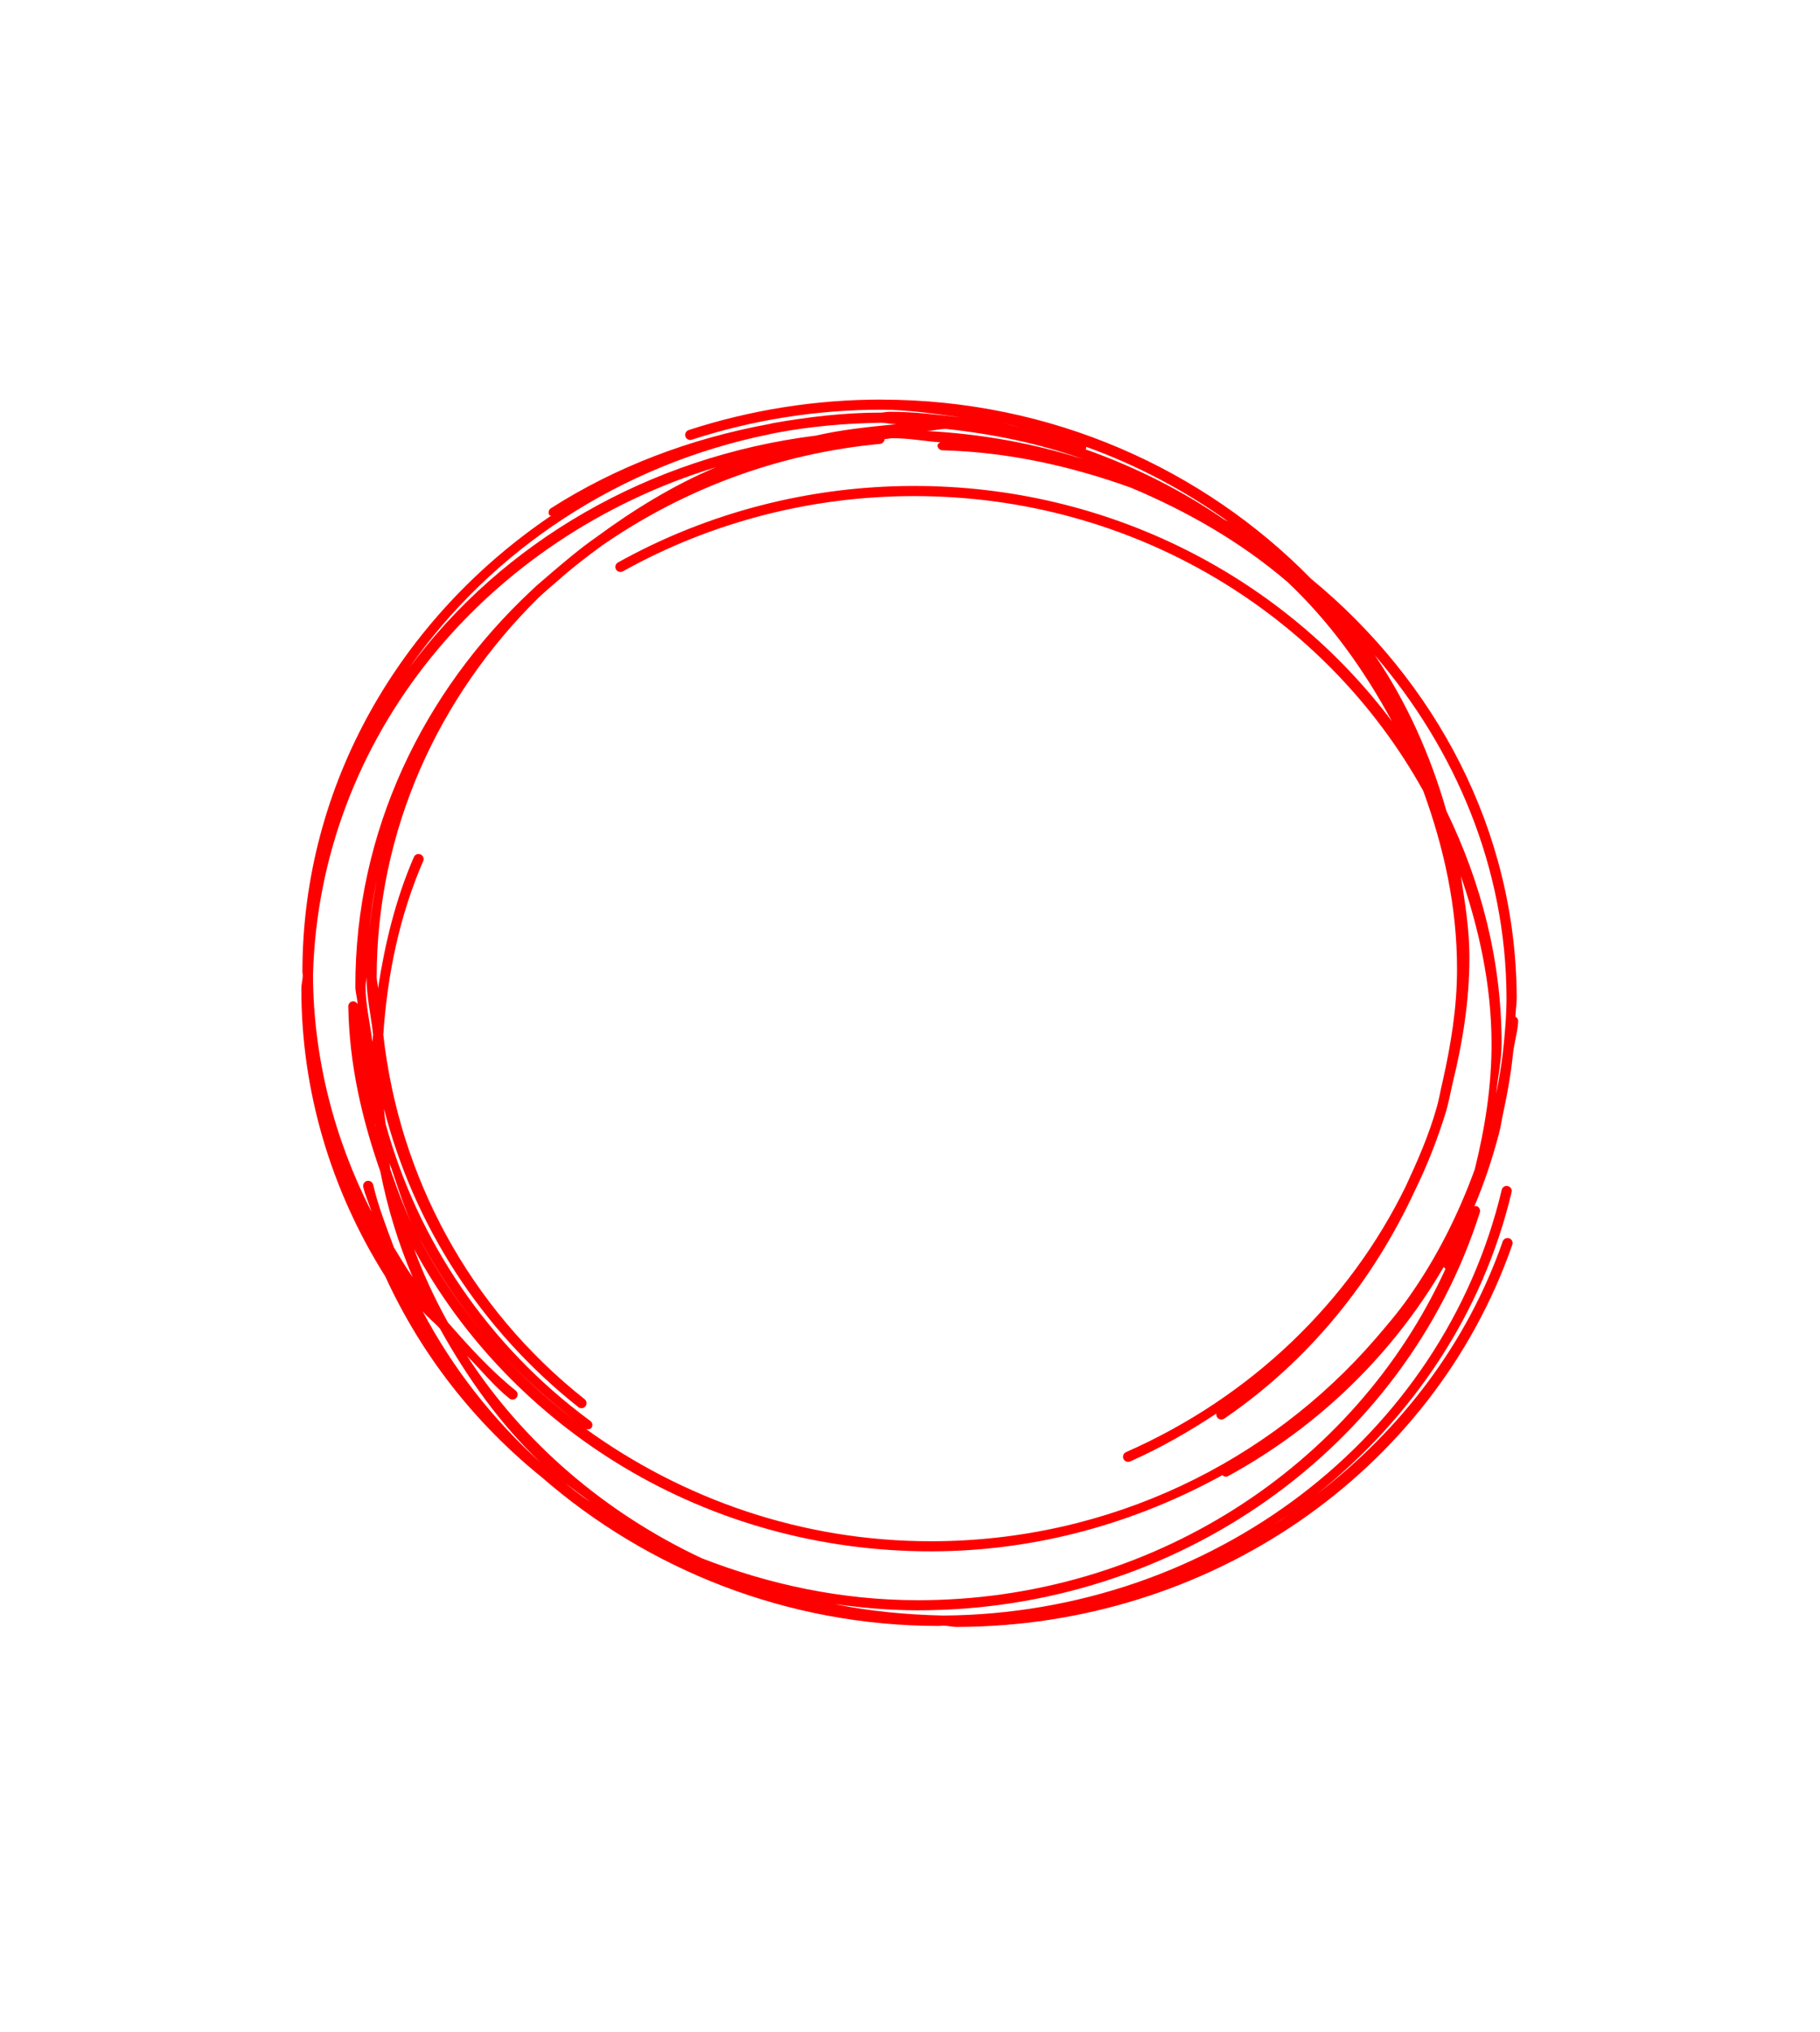 <svg xmlns="http://www.w3.org/2000/svg" xmlns:xlink="http://www.w3.org/1999/xlink" width="172" zoomAndPan="magnify" viewBox="0 0 129 144" height="192" preserveAspectRatio="xMidYMid meet" version="1.0"><defs><clipPath id="4cc97a2e4b"><path d="M 21.359 28.312 L 107.609 28.312 L 107.609 115.312 L 21.359 115.312 Z M 21.359 28.312 " clip-rule="nonzero"/></clipPath></defs><g clip-path="url(#4cc97a2e4b)"><path fill="#ff0000" d="M 62.484 28.32 C 57.836 28.316 53.215 29.047 48.812 30.48 C 48.77 30.496 48.727 30.52 48.691 30.551 C 48.652 30.582 48.625 30.617 48.602 30.66 C 48.582 30.703 48.57 30.75 48.566 30.797 C 48.562 30.844 48.566 30.891 48.582 30.934 C 48.598 30.98 48.621 31.02 48.648 31.059 C 48.68 31.094 48.719 31.121 48.762 31.145 C 48.805 31.164 48.848 31.18 48.895 31.184 C 48.945 31.188 48.992 31.18 49.035 31.164 C 53.367 29.754 57.91 29.035 62.484 29.039 C 64.418 29.039 66.266 29.336 68.125 29.582 C 66.438 29.387 64.754 29.18 63.051 29.184 C 62.832 29.184 62.629 29.242 62.41 29.246 C 62.406 29.246 62.402 29.242 62.398 29.242 C 59.844 29.246 57.324 29.543 54.836 29.98 C 54.699 30.008 54.562 30.043 54.426 30.07 C 48.961 31.082 43.715 33.043 39.047 36.023 C 38.969 36.078 38.91 36.156 38.891 36.25 C 38.871 36.344 38.891 36.441 38.941 36.52 C 38.98 36.535 39.023 36.547 39.066 36.547 C 28.434 43.738 21.441 55.508 21.434 68.875 C 21.434 68.961 21.461 69.043 21.461 69.129 C 21.453 69.453 21.359 69.75 21.359 70.074 C 21.355 77.258 23.418 84.297 27.305 90.461 C 29.875 96.066 33.684 100.891 38.406 104.703 C 45.918 111.242 55.809 115.242 66.574 115.238 C 66.672 115.238 66.766 115.215 66.863 115.215 C 67.184 115.223 67.48 115.305 67.805 115.305 C 85.672 115.289 101.551 104.406 107.191 88.219 C 107.207 88.172 107.215 88.125 107.211 88.078 C 107.211 88.031 107.199 87.984 107.176 87.945 C 107.156 87.902 107.129 87.863 107.094 87.832 C 107.059 87.801 107.016 87.777 106.973 87.762 C 106.926 87.746 106.879 87.738 106.832 87.742 C 106.785 87.742 106.738 87.754 106.695 87.777 C 106.652 87.797 106.613 87.824 106.582 87.859 C 106.551 87.895 106.527 87.938 106.512 87.98 C 103.984 95.227 99.301 101.316 93.355 105.883 C 100.094 100.492 105.094 93.121 107.141 84.492 C 107.152 84.449 107.152 84.398 107.148 84.352 C 107.141 84.309 107.121 84.262 107.098 84.223 C 107.074 84.184 107.039 84.148 107 84.121 C 106.961 84.094 106.918 84.074 106.875 84.062 C 106.781 84.039 106.684 84.055 106.602 84.105 C 106.52 84.156 106.461 84.234 106.441 84.328 C 102.27 101.879 85.863 114.363 66.859 114.5 C 64.227 114.441 61.645 114.195 59.156 113.688 C 61.086 113.953 63.039 114.129 65.027 114.129 C 83.352 114.145 99.551 102.691 104.891 85.93 C 104.918 85.84 104.91 85.742 104.867 85.656 C 104.824 85.574 104.746 85.508 104.656 85.48 C 104.605 85.473 104.551 85.48 104.504 85.496 C 105.203 83.844 105.77 82.141 106.23 80.402 C 106.383 79.855 106.449 79.281 106.578 78.723 C 106.871 77.371 107.105 76.012 107.246 74.621 C 107.336 73.871 107.562 73.16 107.609 72.395 C 107.613 72.328 107.598 72.258 107.562 72.199 C 107.527 72.137 107.477 72.09 107.414 72.059 C 107.426 71.598 107.504 71.152 107.504 70.688 C 107.449 58.82 101.742 48.277 92.93 41.023 C 85.324 33.262 74.551 28.332 62.484 28.324 Z M 70.215 29.781 C 70.93 29.91 71.605 30.125 72.309 30.293 C 71.605 30.141 70.926 29.898 70.215 29.781 Z M 62.41 29.961 C 62.793 29.961 63.145 30.059 63.52 30.066 C 61.594 30.254 59.68 30.445 57.84 30.871 C 45.941 32.367 35.609 38.438 29.023 47.309 C 34.848 38.988 43.938 32.922 54.559 30.773 C 54.699 30.746 54.84 30.707 54.98 30.684 C 57.383 30.223 59.875 30.004 62.41 29.961 Z M 67.043 30.398 C 70.418 30.762 73.672 31.438 76.742 32.531 C 73.188 31.402 69.48 30.746 65.688 30.547 C 66.148 30.527 66.578 30.406 67.043 30.398 Z M 63.297 31.059 C 64.43 31.059 65.531 31.266 66.652 31.352 C 66.609 31.367 66.566 31.395 66.531 31.426 C 66.496 31.461 66.465 31.5 66.445 31.547 C 66.445 31.641 66.48 31.734 66.543 31.801 C 66.609 31.871 66.699 31.91 66.793 31.914 C 71.52 32.039 75.973 33.059 80.164 34.566 C 84.148 36.242 87.918 38.395 91.203 41.203 C 91.207 41.203 91.211 41.203 91.215 41.207 C 94.258 44.07 96.684 47.465 98.656 51.117 C 91.09 41.039 78.734 34.418 64.727 34.441 C 57.367 34.453 50.141 36.328 43.797 39.867 C 43.715 39.914 43.652 39.992 43.629 40.086 C 43.602 40.176 43.617 40.273 43.66 40.355 C 43.707 40.438 43.785 40.5 43.879 40.523 C 43.969 40.551 44.066 40.539 44.152 40.492 C 50.387 37.012 57.488 35.172 64.727 35.16 C 80.488 35.133 94.02 43.676 100.879 56.055 C 102.332 60.039 103.281 64.254 103.273 68.707 C 103.273 71.41 102.836 74.047 102.254 76.641 C 102.098 77.27 102.004 77.918 101.816 78.539 C 101.277 80.457 100.473 82.281 99.633 84.09 C 95.652 92.234 88.734 98.988 79.812 102.918 C 79.77 102.938 79.73 102.965 79.695 103 C 79.664 103.035 79.637 103.074 79.621 103.117 C 79.605 103.164 79.598 103.211 79.598 103.258 C 79.598 103.305 79.609 103.352 79.629 103.395 C 79.648 103.438 79.676 103.477 79.711 103.508 C 79.742 103.539 79.785 103.566 79.828 103.582 C 79.871 103.602 79.918 103.609 79.969 103.605 C 80.016 103.605 80.062 103.594 80.105 103.578 C 82.273 102.621 84.285 101.453 86.211 100.188 C 86.195 100.281 86.219 100.375 86.27 100.453 C 86.324 100.531 86.406 100.586 86.5 100.602 C 86.594 100.621 86.691 100.598 86.77 100.547 C 92.852 96.387 97.34 90.734 100.277 84.402 C 101.172 82.578 101.914 80.68 102.508 78.73 C 102.688 78.086 102.812 77.438 102.957 76.781 C 103.672 73.891 104.148 70.922 104.152 67.871 C 104.152 65.887 103.84 63.984 103.543 62.082 C 104.828 65.836 105.707 69.766 105.719 73.922 C 105.73 76.957 105.258 79.945 104.527 82.883 C 103.352 86.109 101.82 89.156 99.855 91.934 C 99.133 92.969 98.305 93.934 97.477 94.898 C 89.953 103.594 78.707 109.207 66.066 109.234 C 56.801 109.254 48.359 106.211 41.52 101.27 C 41.586 101.301 41.656 101.309 41.727 101.297 C 41.801 101.289 41.867 101.258 41.918 101.207 C 41.973 101.133 41.996 101.035 41.984 100.941 C 41.969 100.848 41.918 100.762 41.84 100.707 C 34.582 95.363 29.594 87.902 27.328 79.641 C 27.289 79.285 27.242 78.93 27.215 78.57 C 29.305 86.762 34.043 94.223 40.992 99.727 C 41.066 99.785 41.16 99.812 41.254 99.801 C 41.352 99.793 41.438 99.742 41.496 99.668 C 41.555 99.594 41.582 99.5 41.57 99.406 C 41.559 99.312 41.512 99.227 41.438 99.168 C 33.203 92.645 28.285 83.332 27.168 73.332 C 27.453 69.117 28.297 64.945 29.996 61.027 C 30.016 60.984 30.027 60.938 30.027 60.891 C 30.027 60.844 30.02 60.797 30 60.754 C 29.984 60.707 29.957 60.668 29.926 60.637 C 29.891 60.602 29.852 60.574 29.809 60.555 C 29.766 60.539 29.719 60.527 29.672 60.527 C 29.625 60.527 29.578 60.535 29.531 60.551 C 29.488 60.57 29.449 60.594 29.414 60.629 C 29.379 60.66 29.355 60.699 29.336 60.742 C 28.039 63.73 27.285 66.867 26.793 70.051 C 26.785 69.777 26.699 69.52 26.699 69.246 C 26.707 58.816 31.082 49.363 38.156 42.375 C 38.633 41.93 39.125 41.504 39.629 41.078 C 40.582 40.223 41.609 39.445 42.648 38.68 C 48.285 34.773 54.988 32.152 62.383 31.461 C 62.469 31.453 62.547 31.41 62.605 31.348 C 62.664 31.285 62.699 31.203 62.703 31.117 C 62.906 31.113 63.094 31.059 63.301 31.059 Z M 76.977 31.664 C 80.629 32.98 83.984 34.773 87.051 36.965 C 86.941 36.902 86.828 36.848 86.719 36.789 C 83.734 34.738 80.457 33.094 76.945 31.848 C 76.953 31.84 76.961 31.832 76.969 31.82 C 76.988 31.77 76.992 31.719 76.984 31.664 Z M 50.75 33.113 C 47.672 34.414 44.879 36.148 42.25 38.082 C 41.148 38.848 40.145 39.703 39.125 40.566 C 38.637 41.004 38.113 41.406 37.645 41.871 C 29.977 49.047 25.168 58.945 25.188 69.922 C 25.188 70.344 25.328 70.742 25.344 71.164 C 25.312 71.109 25.27 71.059 25.219 71.023 C 25.164 70.988 25.102 70.969 25.039 70.965 C 24.992 70.965 24.945 70.977 24.902 70.992 C 24.859 71.012 24.82 71.039 24.785 71.074 C 24.754 71.109 24.727 71.148 24.711 71.191 C 24.691 71.234 24.684 71.281 24.688 71.328 C 24.75 75.441 25.66 79.32 26.957 83.031 C 27.465 85.625 28.234 88.125 29.25 90.516 C 28.77 89.832 28.352 89.117 27.918 88.406 C 27.379 86.949 26.809 85.504 26.449 83.965 C 26.426 83.871 26.367 83.793 26.289 83.742 C 26.207 83.691 26.109 83.676 26.016 83.695 C 25.926 83.719 25.844 83.773 25.793 83.855 C 25.742 83.938 25.727 84.031 25.746 84.125 C 25.887 84.734 26.156 85.285 26.328 85.879 C 23.691 80.711 22.219 75.016 22.184 69.129 C 22.629 52.191 34.465 38.082 50.75 33.113 Z M 97.438 46.43 C 103.16 53.102 106.742 61.477 106.781 70.695 C 106.781 72.004 106.66 73.293 106.527 74.578 C 106.406 75.566 106.246 76.539 106.051 77.504 C 106.164 76.309 106.438 75.129 106.434 73.922 C 106.422 68.039 104.969 62.508 102.527 57.492 C 101.391 53.535 99.73 49.793 97.438 46.43 Z M 26.707 62.328 C 26.285 64.582 25.977 66.879 25.977 69.246 C 25.973 70.633 26.297 71.961 26.445 73.324 C 26.434 73.5 26.402 73.676 26.391 73.852 C 26.246 72.535 25.91 71.258 25.91 69.918 C 25.906 69.688 25.973 69.477 25.977 69.246 C 26.016 66.887 26.242 64.574 26.707 62.328 Z M 26.547 79.598 C 26.566 79.668 26.602 79.734 26.621 79.805 C 26.621 79.812 26.621 79.82 26.625 79.832 C 26.602 79.754 26.566 79.68 26.547 79.598 Z M 27.617 82.445 C 28.191 84.062 28.645 85.719 29.43 87.25 C 28.723 85.844 28.188 84.367 27.664 82.875 C 27.637 82.734 27.645 82.586 27.617 82.445 Z M 29.703 87.711 C 30.992 90.145 32.547 92.453 34.344 94.602 C 32.555 92.465 30.988 90.18 29.703 87.711 Z M 29.352 88.531 C 36.219 101.238 50.023 109.984 66.066 109.949 C 73.562 109.93 80.543 107.898 86.641 104.551 C 86.684 104.594 86.738 104.629 86.797 104.645 C 86.859 104.664 86.922 104.664 86.984 104.652 C 93.551 101.074 98.777 95.887 102.332 89.789 C 102.359 89.844 102.406 89.891 102.457 89.926 C 96.016 104.027 81.445 113.426 65.031 113.414 C 59.648 113.41 54.504 112.297 49.727 110.434 C 42.859 107.199 37.109 102.254 33.098 96.094 C 34.105 97.102 34.977 98.207 36.102 99.113 C 36.137 99.145 36.18 99.164 36.223 99.18 C 36.27 99.191 36.316 99.195 36.363 99.191 C 36.41 99.188 36.457 99.172 36.5 99.148 C 36.539 99.129 36.578 99.098 36.609 99.059 C 36.668 98.988 36.695 98.891 36.684 98.797 C 36.676 98.703 36.629 98.617 36.555 98.559 C 34.754 97.105 33.234 95.422 31.746 93.723 C 30.82 92.051 30.016 90.332 29.352 88.531 Z M 29.953 92.93 C 30.312 93.375 30.797 93.727 31.176 94.156 C 33.109 97.633 35.414 100.887 38.305 103.652 C 34.914 100.582 32.094 96.98 29.953 92.93 Z M 34.977 95.312 C 36.703 97.273 38.656 99.066 40.781 100.699 C 38.652 99.086 36.723 97.293 34.977 95.312 Z M 38.504 103.828 C 39.531 104.797 40.723 105.59 41.852 106.453 C 40.805 105.758 39.852 104.949 38.875 104.16 C 38.75 104.051 38.629 103.938 38.504 103.828 Z M 92.109 106.887 C 91.539 107.289 90.934 107.637 90.344 108.012 C 90.922 107.625 91.547 107.301 92.109 106.887 Z M 92.109 106.887 " fill-opacity="1" fill-rule="nonzero"/></g></svg>